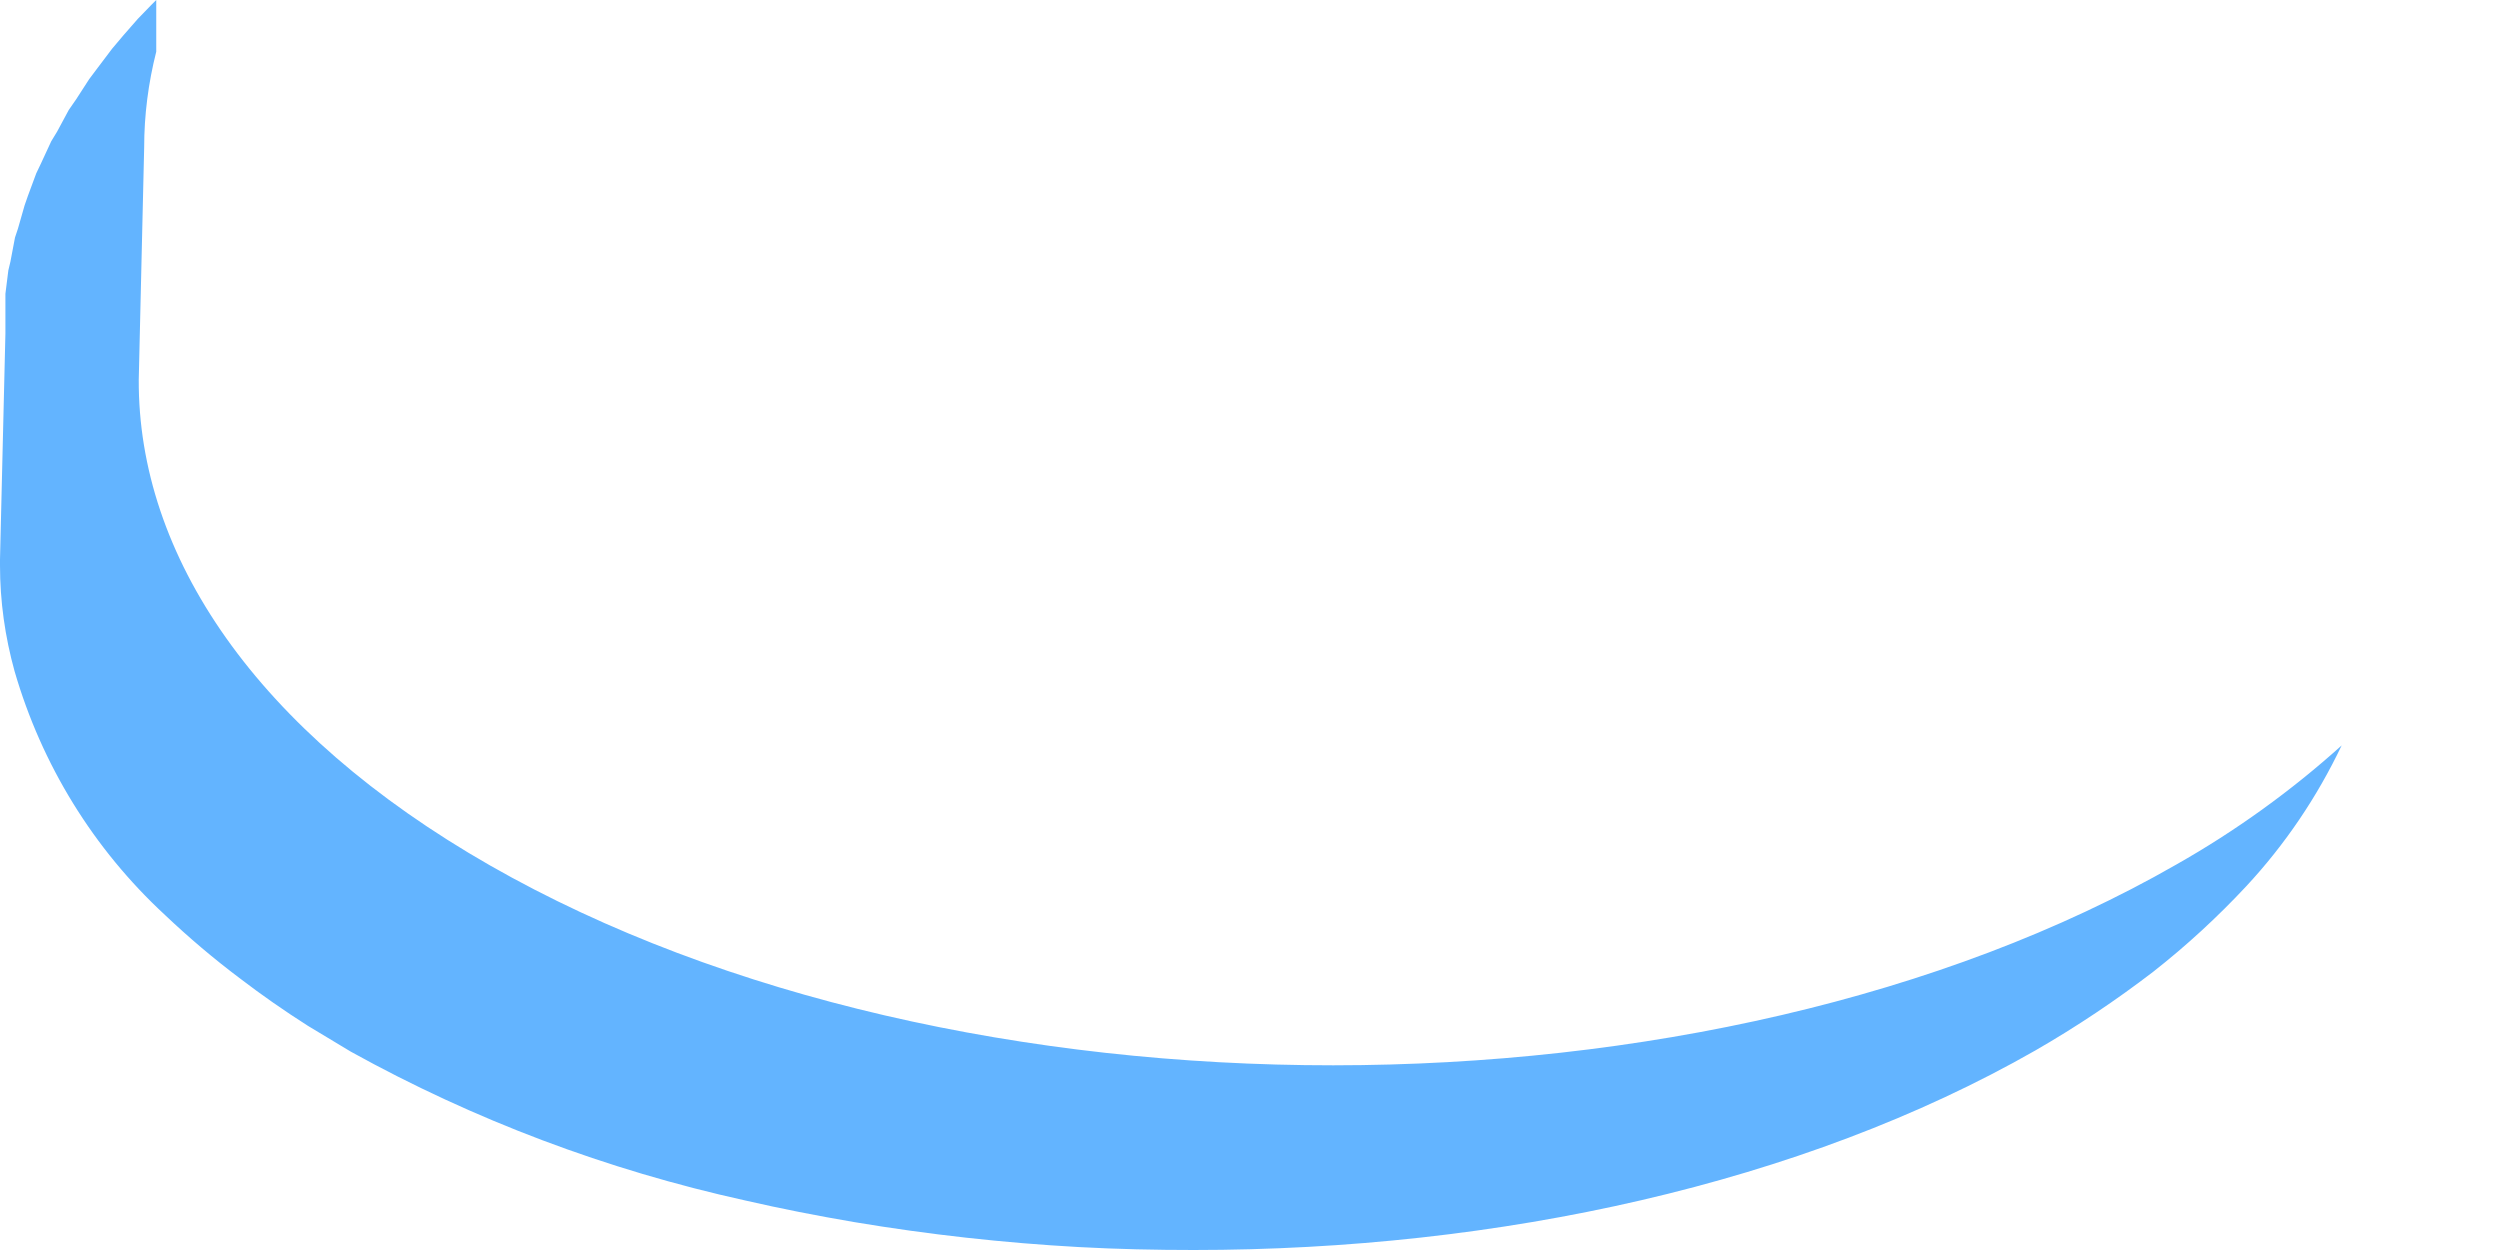 <svg width="6" height="3" viewBox="0 0 6 3" fill="none" xmlns="http://www.w3.org/2000/svg">
<path d="M1.176 2.077C0.613 1.755 0.331 1.332 0.333 0.911L0.346 0.354C0.346 0.276 0.356 0.199 0.375 0.124C0.375 0.106 0.375 0.089 0.375 0.071V0L0.363 0.012L0.331 0.045L0.296 0.085L0.269 0.117L0.235 0.162L0.214 0.19L0.183 0.238L0.165 0.264L0.137 0.316L0.123 0.339L0.098 0.393L0.087 0.416L0.067 0.47L0.059 0.493L0.043 0.549L0.036 0.57L0.025 0.628L0.02 0.649L0.013 0.705V0.727V0.783V0.8L0 1.343V1.357C0 1.443 0.012 1.528 0.035 1.611C0.1 1.835 0.224 2.037 0.396 2.196C0.453 2.25 0.513 2.301 0.577 2.349C0.628 2.388 0.681 2.425 0.739 2.462L0.842 2.524C1.138 2.688 1.457 2.808 1.788 2.881C1.875 2.901 1.962 2.918 2.05 2.933C2.229 2.963 2.409 2.983 2.59 2.993C2.682 2.998 2.773 3 2.865 3C3.596 3 4.325 2.841 4.885 2.521C4.984 2.464 5.078 2.401 5.168 2.332C5.247 2.27 5.322 2.201 5.391 2.127C5.484 2.027 5.561 1.913 5.62 1.789C5.499 1.898 5.366 1.994 5.223 2.075C4.104 2.717 2.296 2.717 1.176 2.077Z" fill="#63B4FF"/>
</svg>
